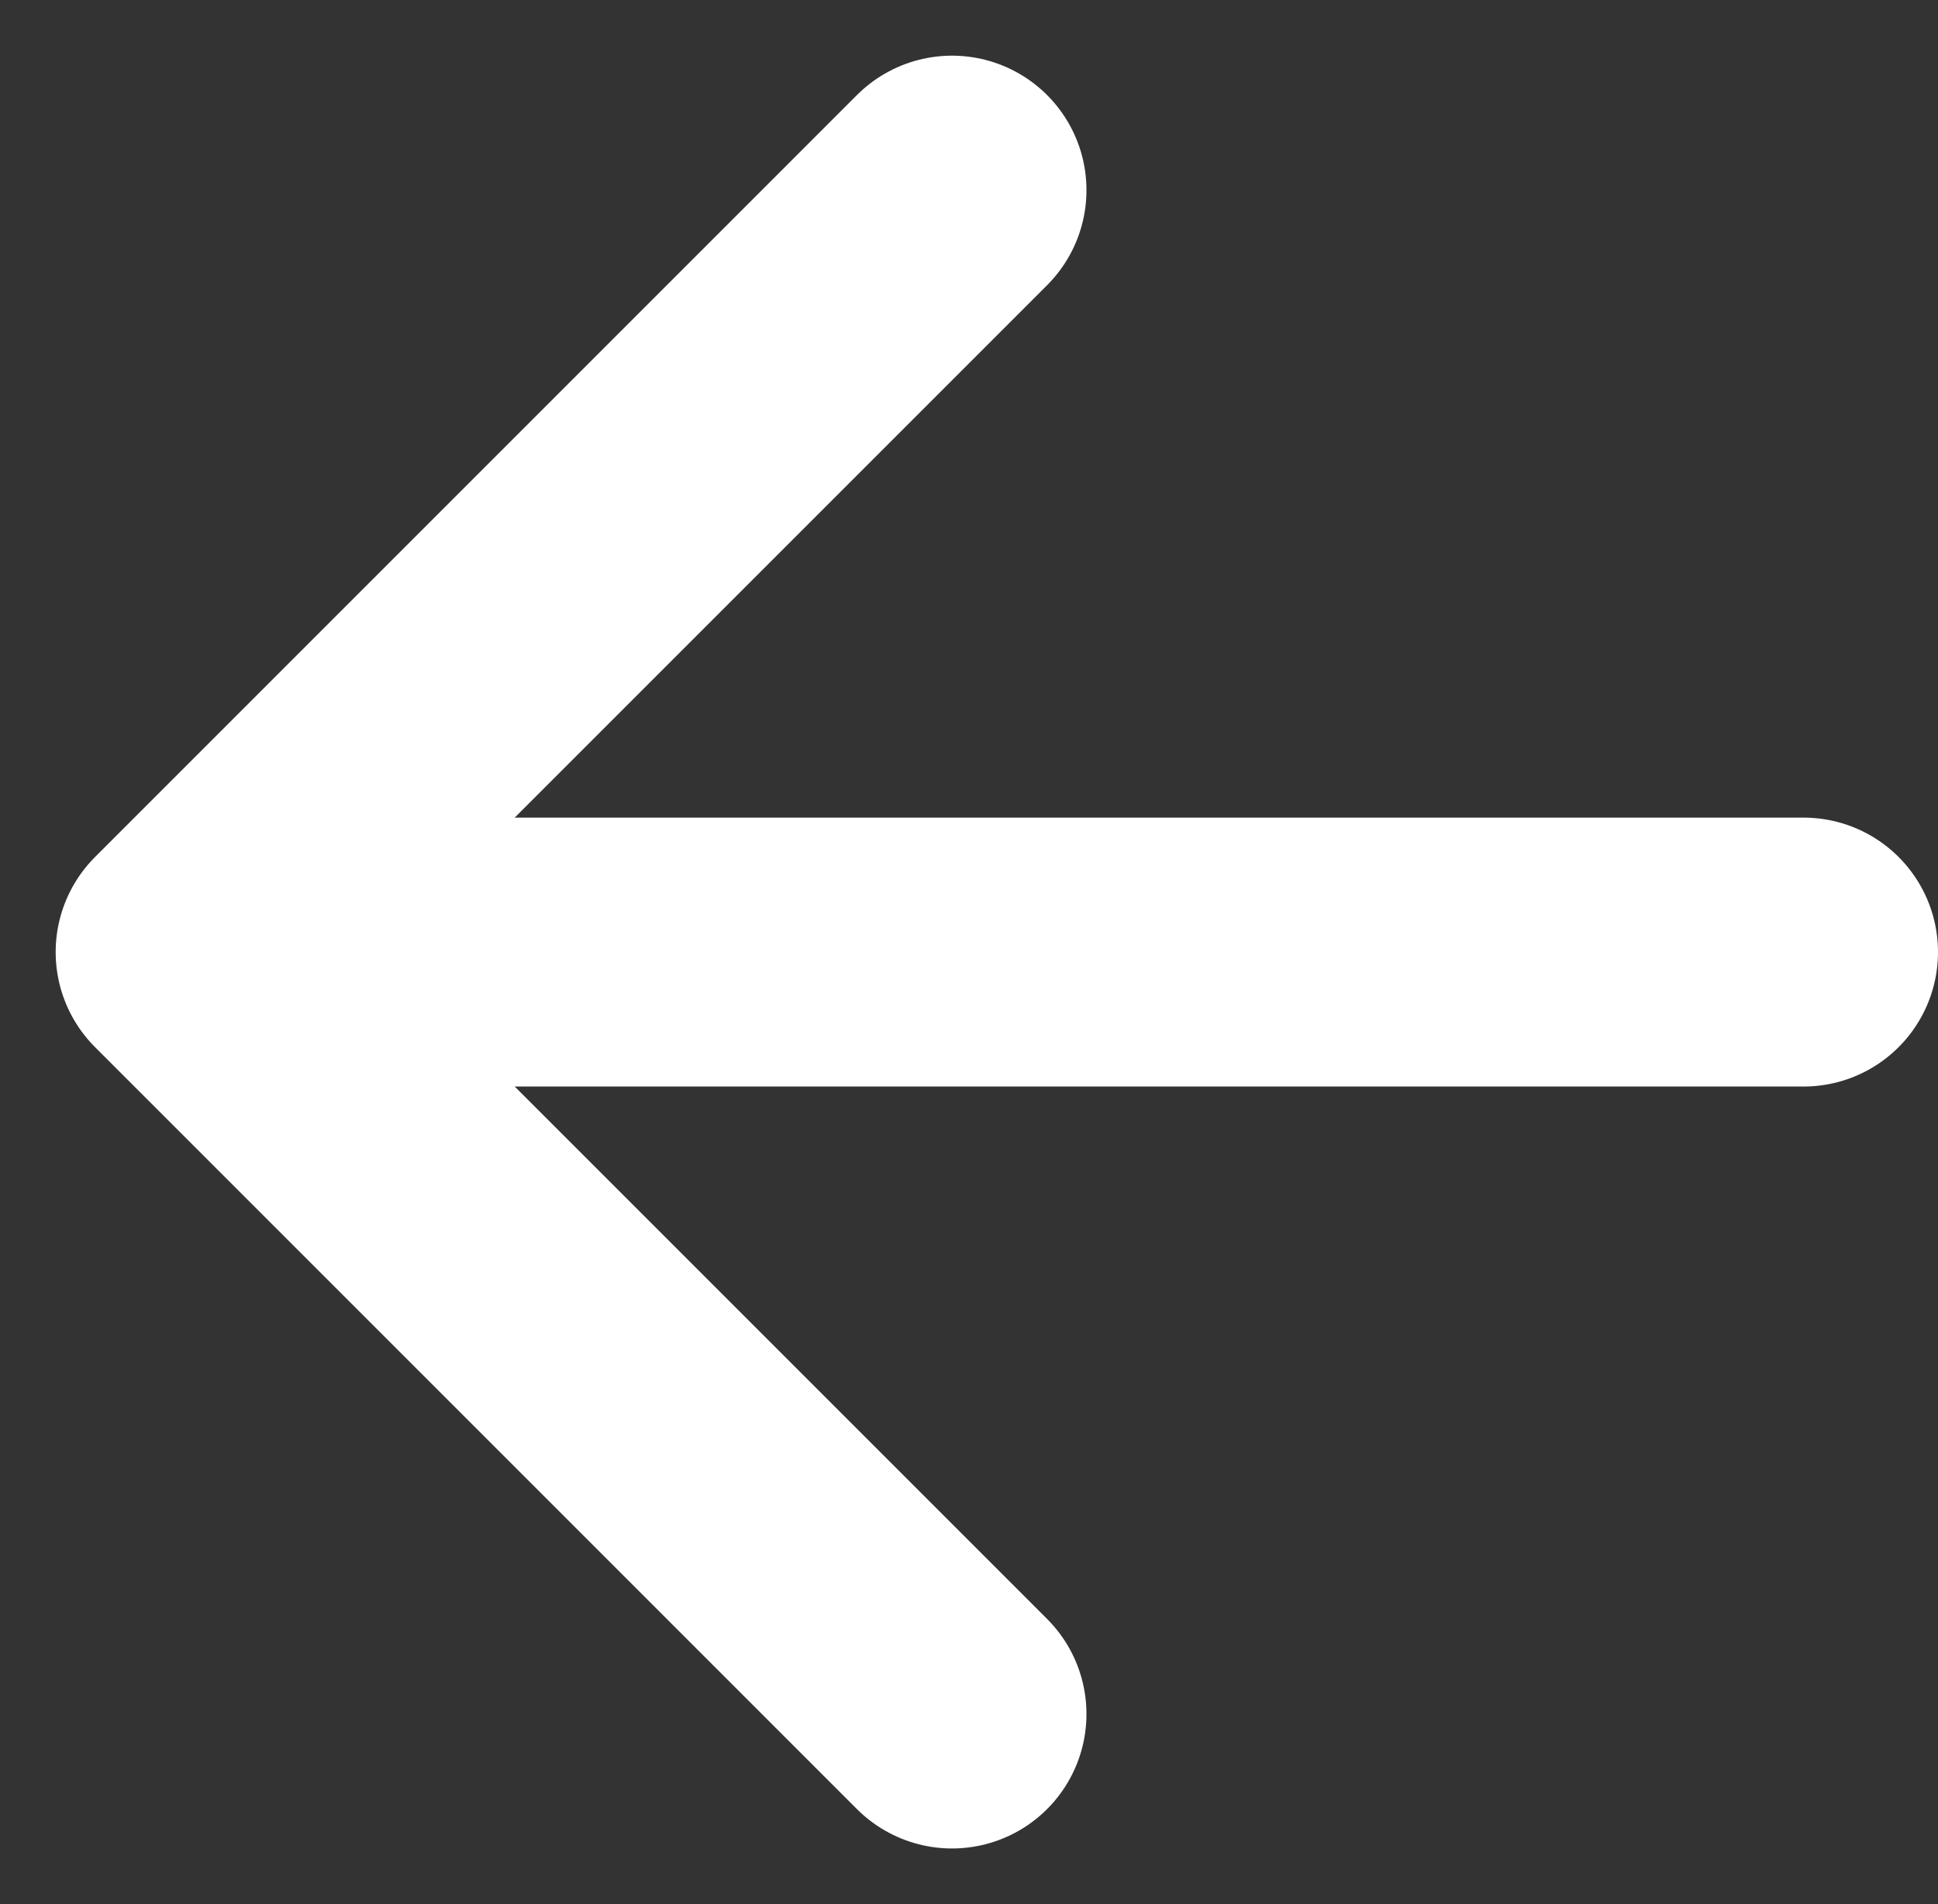 <svg xmlns="http://www.w3.org/2000/svg" width="21.621" height="21.243" viewBox="0 0 21.621 21.243">
  <rect x="0" y="0" width="21.621" height="21.243" fill="#333333" stroke="none"/>
  <path id="back" d="M21,12H3m0,0,8.5-8.5M3,12l8.5,8.5" transform="translate(-0.879 -1.379)" fill="none" stroke="#fff" stroke-linecap="round" stroke-linejoin="round" stroke-width="3"/>
</svg>
